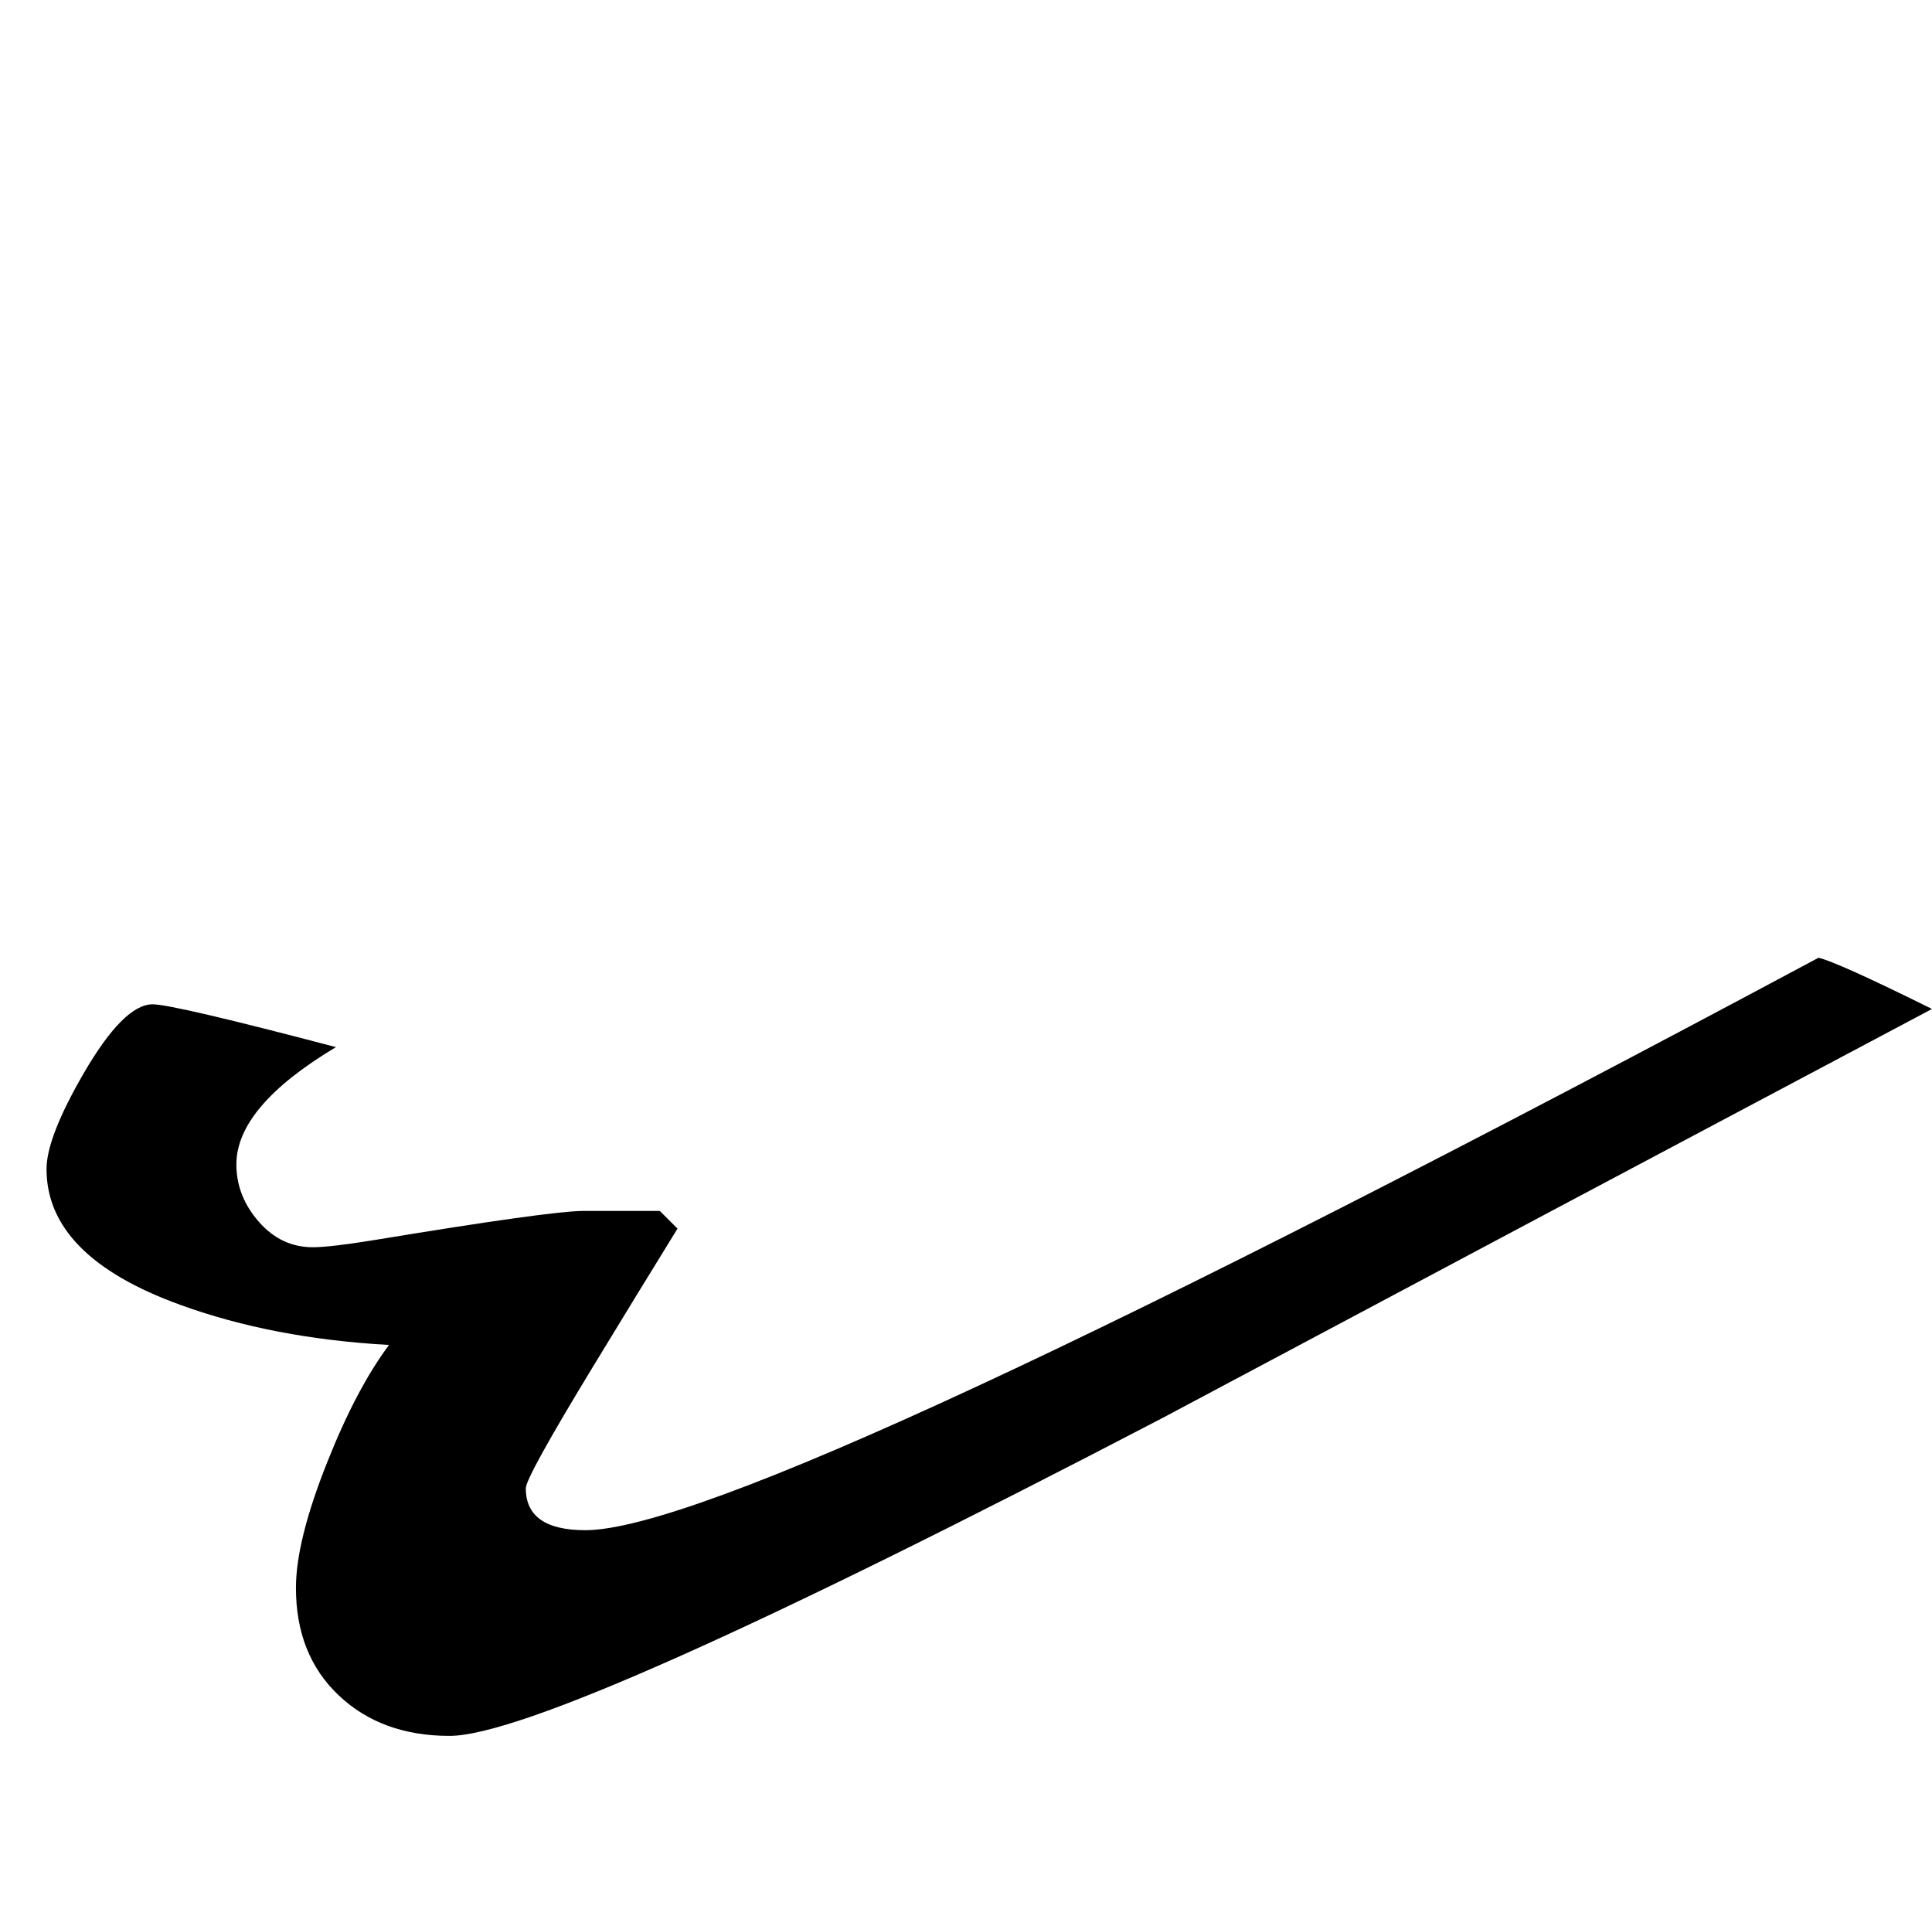 <?xml version="1.0" standalone="no"?>
<!DOCTYPE svg PUBLIC "-//W3C//DTD SVG 1.1//EN" "http://www.w3.org/Graphics/SVG/1.1/DTD/svg11.dtd" >
<svg viewBox="0 -442 2076 2048">
  <g transform="matrix(1 0 0 -1 0 1606)">
   <path fill="currentColor"
d="M2076 964q-413 -219 -826 -439q-656 -342 -767 -342q-73 0 -119 43.5t-46 115.5q0 51 34 136q31 78 66 125q-125 7 -224 43q-144 52 -144 146q0 34 40 103q43 74 74 74q22 0 197 -46q-107 -64 -107 -126q0 -34 24 -61.5t58 -27.5q19 0 68 8q188 31 223 31h82l19 -19
q-45 -73 -90 -147q-73 -120 -73 -132q0 -45 64 -45q176 0 1325 615q19 -4 122 -55z" />
  </g>

</svg>
